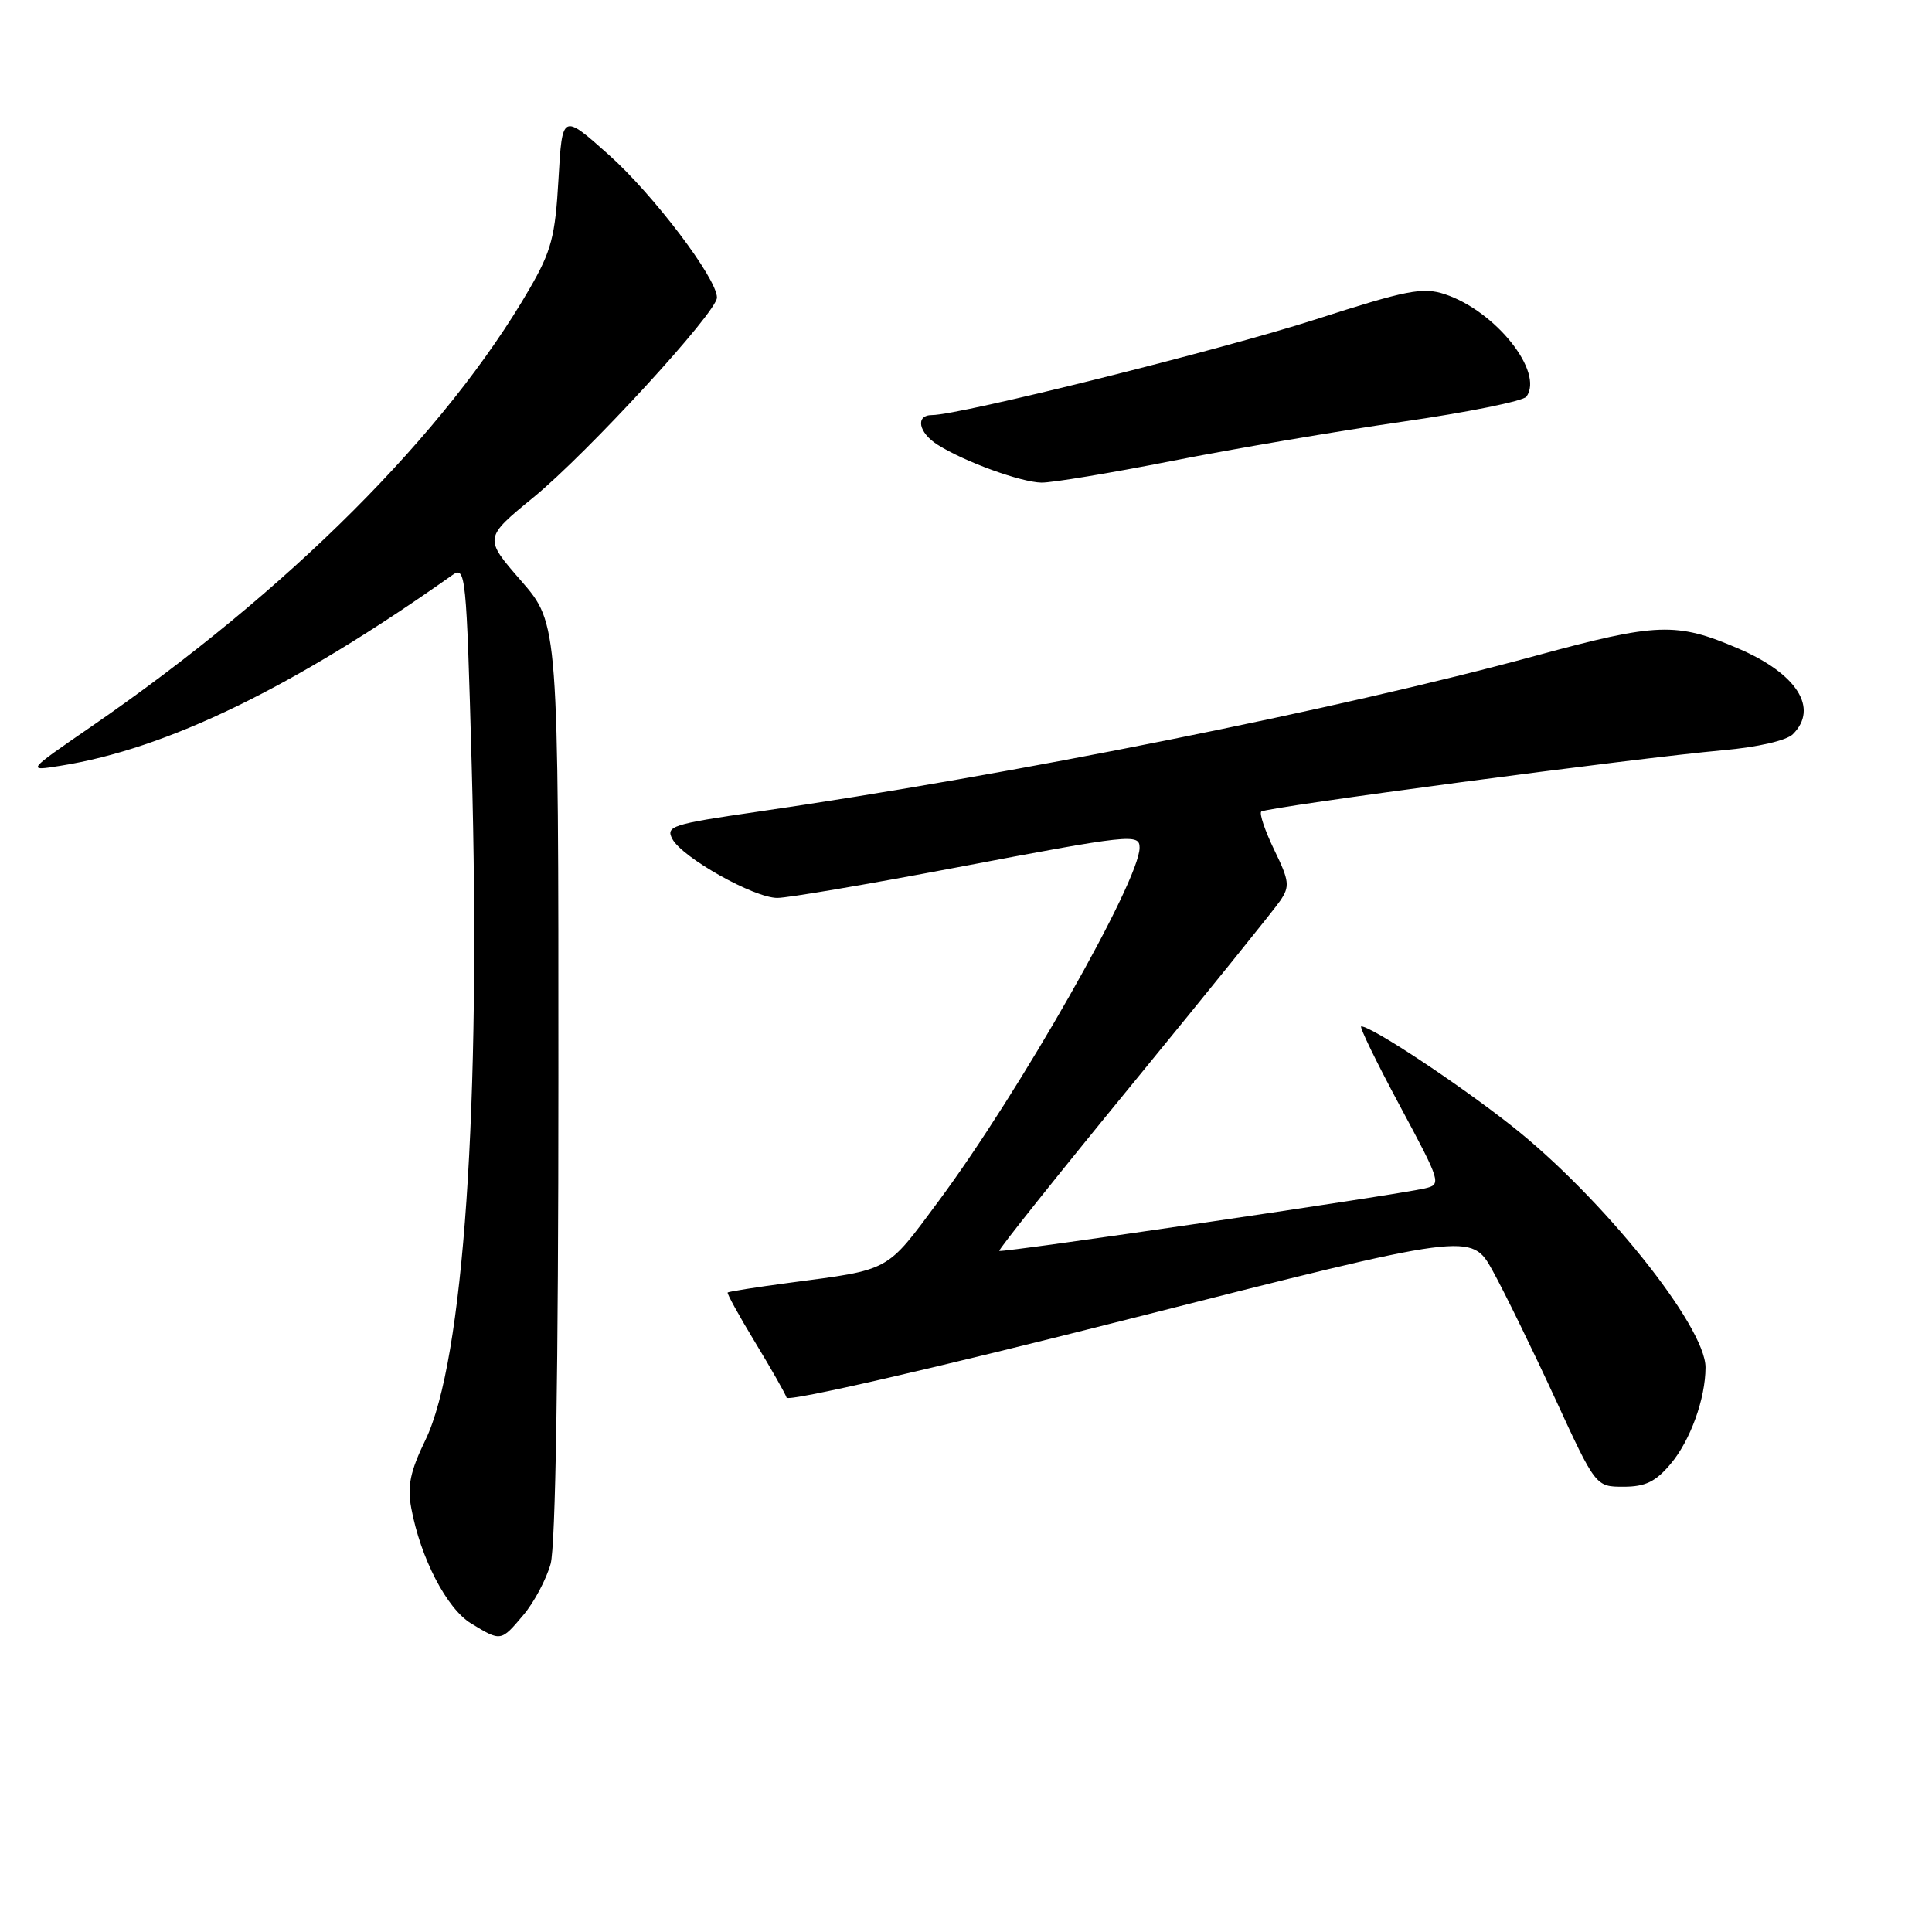 <?xml version="1.0" encoding="UTF-8" standalone="no"?>
<!DOCTYPE svg PUBLIC "-//W3C//DTD SVG 1.1//EN" "http://www.w3.org/Graphics/SVG/1.1/DTD/svg11.dtd" >
<svg xmlns="http://www.w3.org/2000/svg" xmlns:xlink="http://www.w3.org/1999/xlink" version="1.1" viewBox="0 0 256 256">
 <g >
 <path fill="currentColor"
d=" M 69.37 213.97 C 70.78 212.30 72.39 209.26 72.96 207.22 C 73.61 204.85 73.99 181.56 73.99 143.08 C 74.00 82.66 74.00 82.66 69.06 76.97 C 64.11 71.29 64.11 71.29 70.70 65.89 C 77.88 60.01 95.00 41.37 95.00 39.43 C 95.00 36.90 86.59 25.80 80.68 20.52 C 74.50 15.01 74.50 15.01 74.00 23.76 C 73.57 31.33 73.06 33.27 70.18 38.24 C 59.11 57.40 38.16 78.33 12.10 96.27 C 3.50 102.19 3.50 102.19 8.00 101.47 C 22.18 99.22 38.96 91.05 59.94 76.20 C 61.70 74.96 61.80 75.99 62.50 101.34 C 63.76 146.44 61.43 180.37 56.37 190.81 C 54.36 194.95 53.95 196.92 54.49 199.81 C 55.72 206.45 59.19 213.15 62.43 215.12 C 66.39 217.53 66.37 217.54 69.37 213.97 Z  M 221.37 193.97 C 223.98 190.88 225.98 185.33 225.99 181.20 C 226.01 175.74 212.22 158.56 200.25 149.14 C 193.09 143.50 181.75 136.00 180.37 136.00 C 180.08 136.00 182.37 140.71 185.46 146.47 C 190.96 156.72 191.03 156.95 188.79 157.47 C 184.85 158.38 132.70 166.04 132.41 165.75 C 132.26 165.60 140.25 155.58 150.16 143.49 C 160.07 131.39 168.83 120.54 169.63 119.36 C 170.93 117.45 170.85 116.74 168.85 112.63 C 167.63 110.11 166.85 107.82 167.12 107.54 C 167.71 106.96 216.71 100.45 228.32 99.41 C 232.92 99.00 236.74 98.12 237.57 97.28 C 241.02 93.84 238.10 89.26 230.35 85.94 C 222.13 82.41 219.61 82.50 203.48 86.89 C 177.46 93.98 134.07 102.67 100.30 107.57 C 89.05 109.20 88.19 109.48 89.09 111.17 C 90.42 113.65 99.91 118.98 103.00 118.98 C 104.38 118.98 114.95 117.18 126.50 114.99 C 149.81 110.56 151.00 110.43 151.00 112.32 C 151.00 116.73 135.06 144.76 124.35 159.18 C 117.35 168.61 118.11 168.19 104.57 169.98 C 100.21 170.56 96.54 171.14 96.42 171.27 C 96.30 171.39 97.93 174.36 100.05 177.85 C 102.17 181.34 104.05 184.65 104.23 185.20 C 104.42 185.77 123.82 181.32 149.76 174.74 C 194.96 163.27 194.96 163.27 197.79 168.39 C 199.34 171.20 203.05 178.79 206.03 185.25 C 211.44 197.00 211.44 197.00 215.13 197.00 C 218.01 197.00 219.38 196.34 221.37 193.97 Z  M 155.33 61.07 C 163.49 59.46 177.22 57.13 185.83 55.88 C 194.45 54.64 201.84 53.14 202.26 52.56 C 204.61 49.29 198.16 41.20 191.44 38.98 C 188.53 38.02 186.41 38.43 174.31 42.33 C 161.77 46.37 127.15 55.00 123.50 55.00 C 121.25 55.00 121.69 57.33 124.25 58.94 C 127.81 61.19 135.27 63.90 138.00 63.95 C 139.38 63.97 147.18 62.68 155.33 61.07 Z "/>
</g>
</svg>